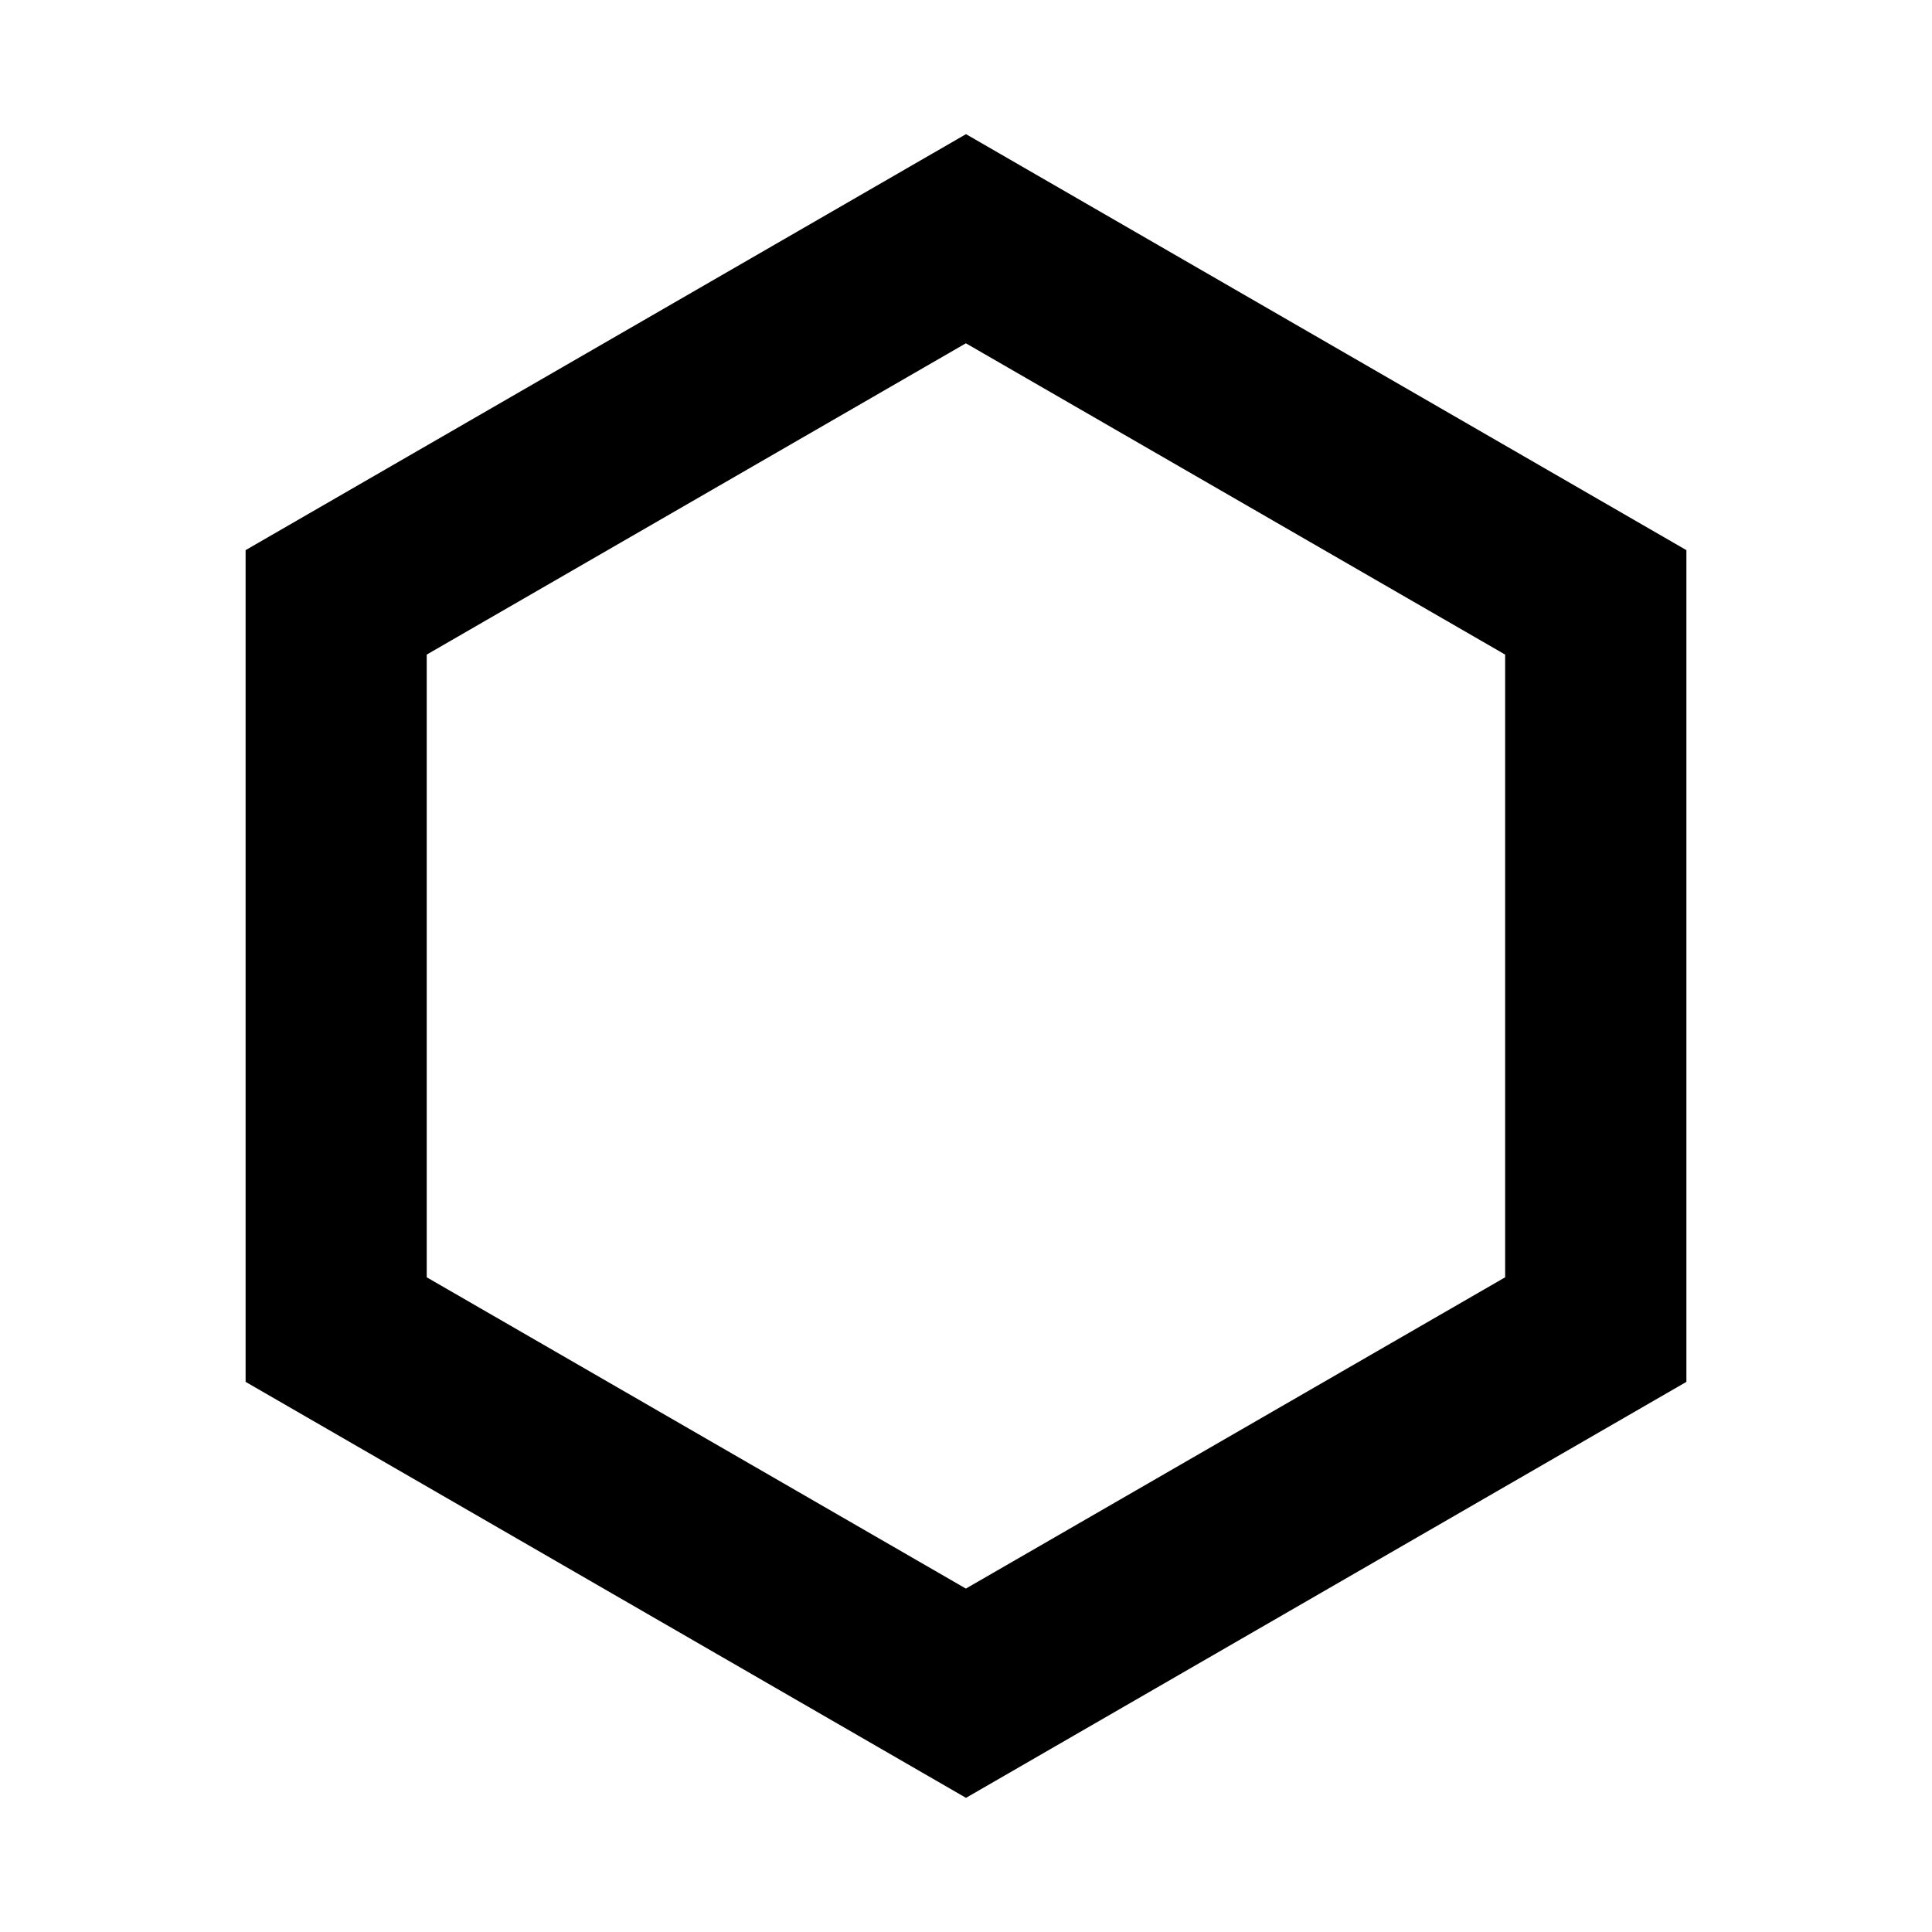 <?xml version="1.0" encoding="UTF-8"?>
<svg width="16" height="16" viewBox="0 0 16 16" xmlns="http://www.w3.org/2000/svg">
  <g id="single-host">
    <path fill-rule="evenodd" clip-rule="evenodd" d="M13.966 4.556L8 1.111L2.034 4.556V11.444L8 14.889L13.966 11.444V4.556ZM3.534 5.421L7.999 2.843L12.465 5.421V10.578L7.999 13.156L3.534 10.578V5.421Z" fill="currentColor"/>
  </g>
</svg>
